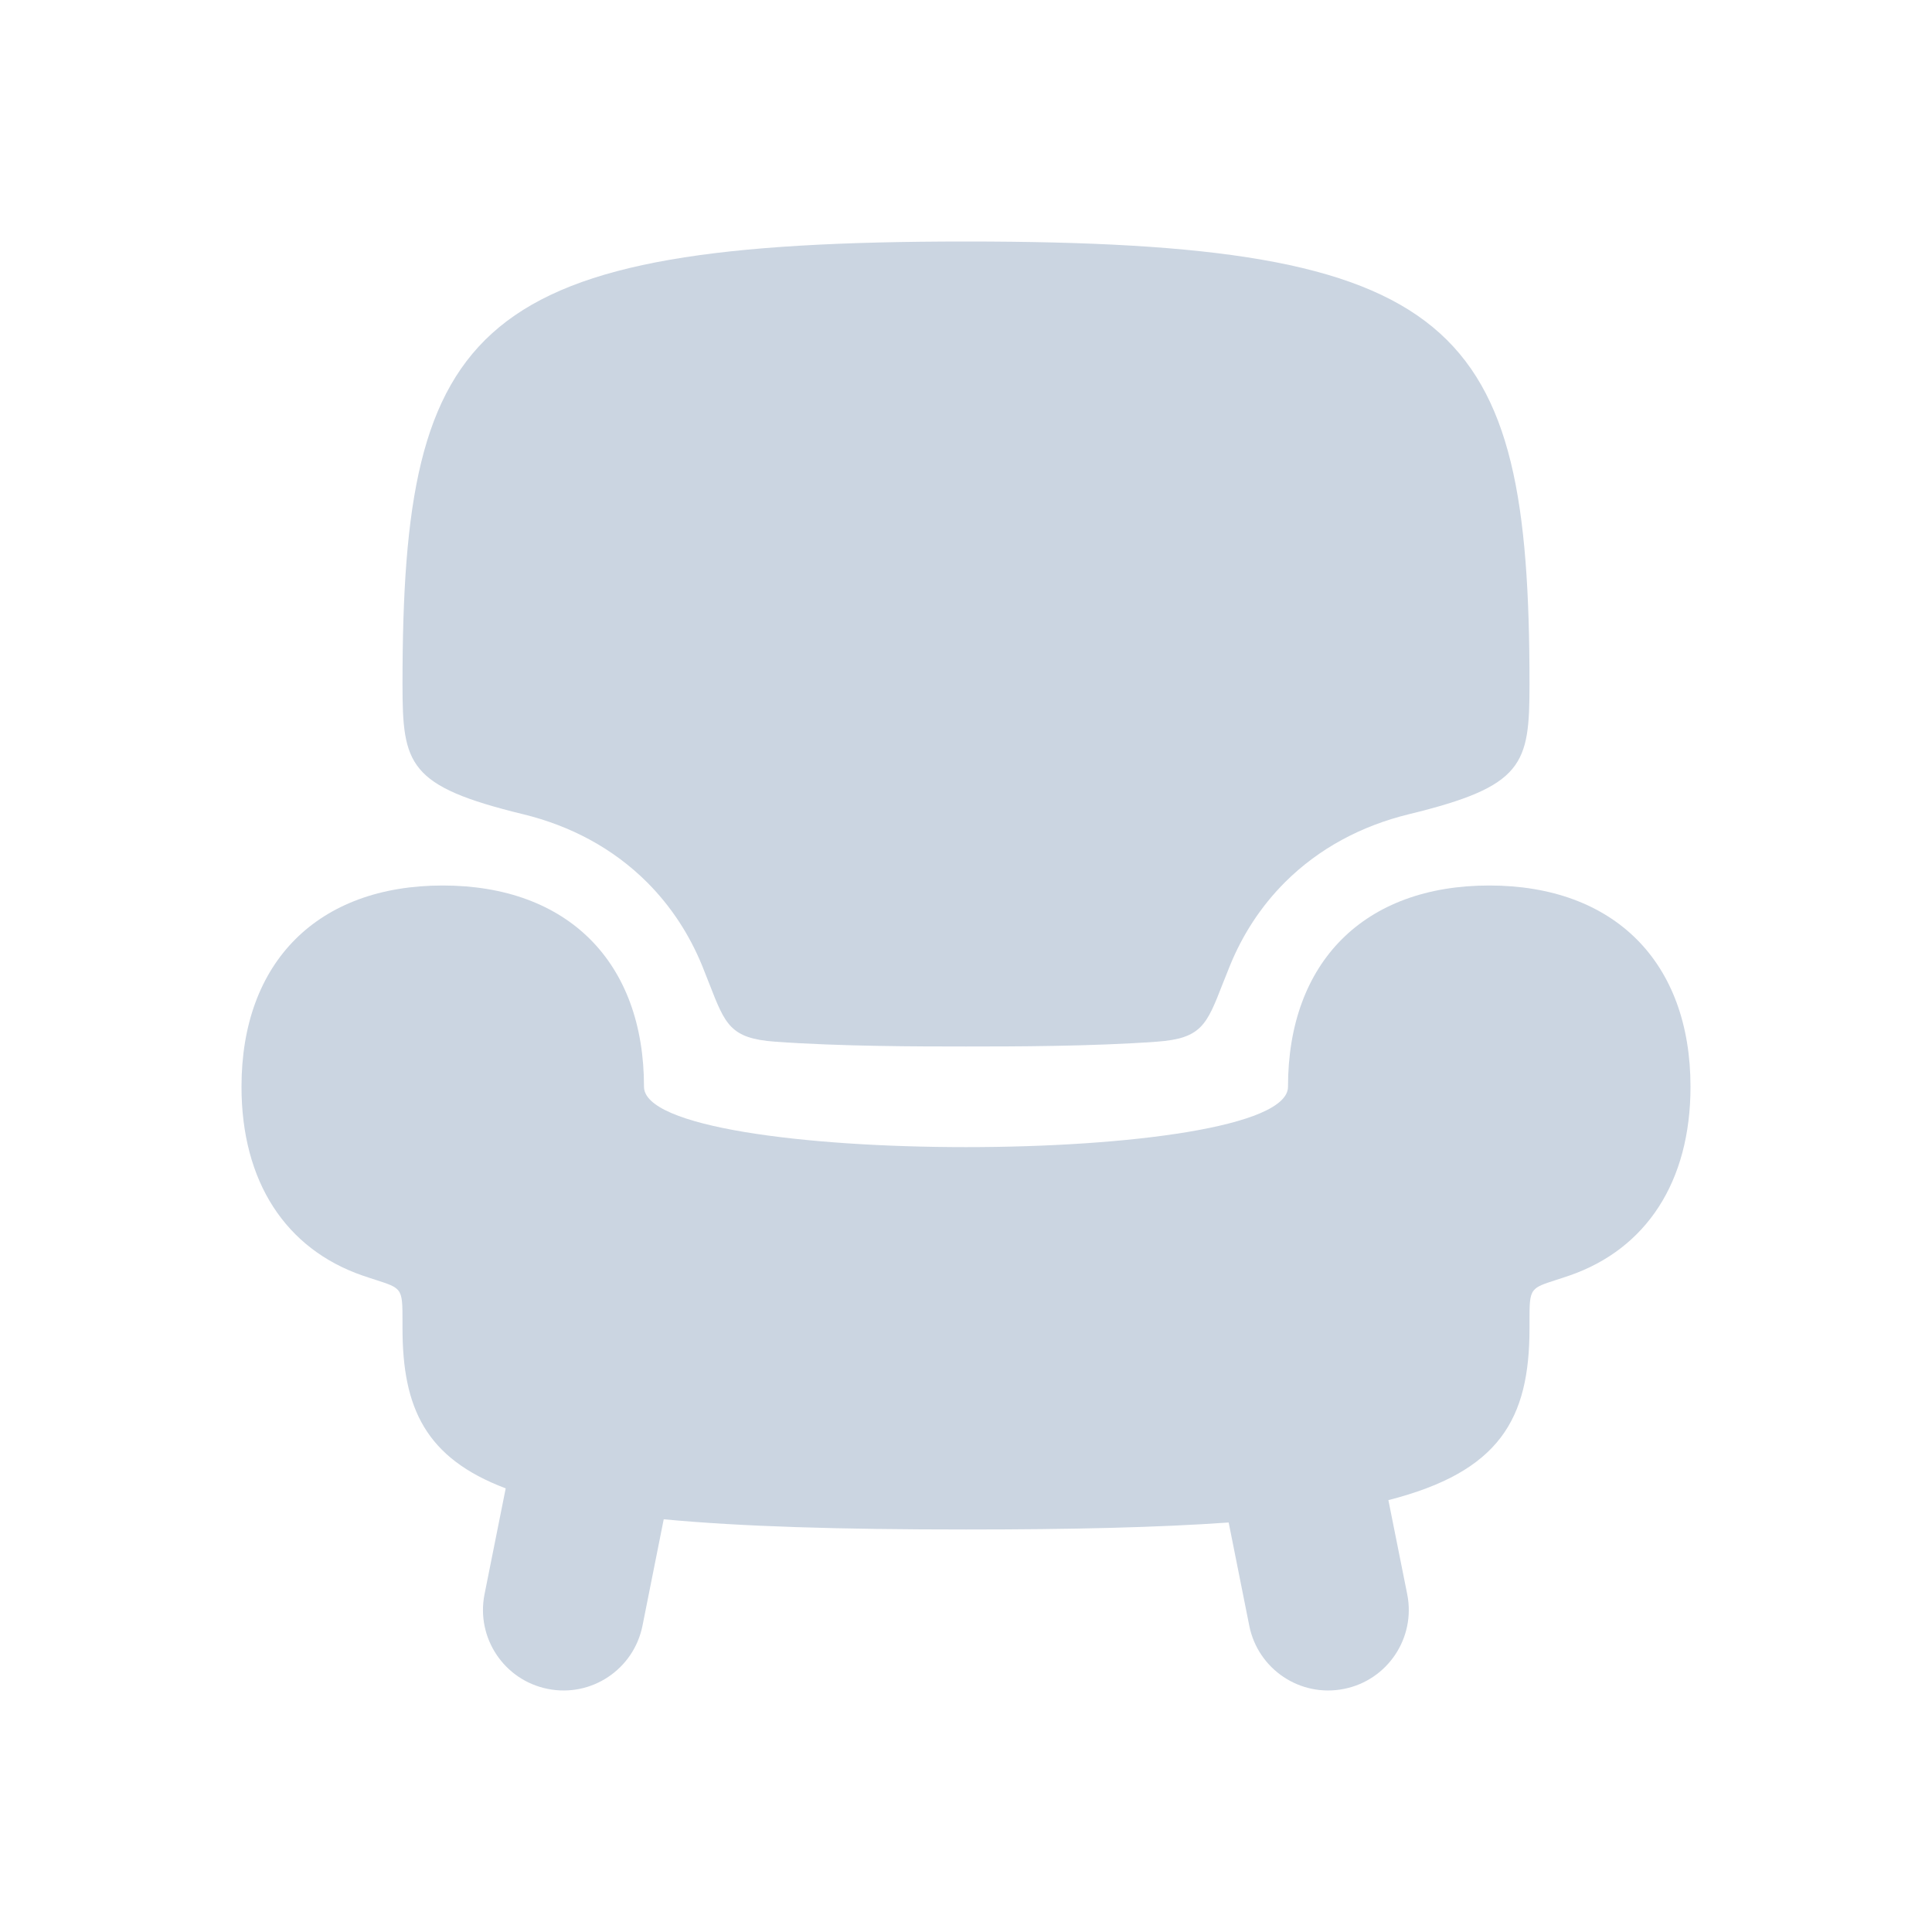 <svg width="24" height="24" viewBox="0 0 24 24" fill="none" xmlns="http://www.w3.org/2000/svg">
<path d="M12 3C18.125 3 19 4 19 8.5C19 9.5 18.931 9.767 17.5 10.115C16.915 10.258 16.387 10.536 15.961 10.961C15.661 11.262 15.434 11.613 15.277 12C15.243 12.083 15.213 12.159 15.186 12.228C14.99 12.731 14.924 12.9 14.373 12.94C13.564 12.999 12.601 13 12 13C11.399 13 10.436 12.999 9.627 12.94C9.076 12.9 9.01 12.731 8.814 12.228C8.787 12.159 8.757 12.083 8.724 12C8.566 11.613 8.339 11.262 8.039 10.961C7.613 10.536 7.086 10.258 6.5 10.115C5.069 9.767 5 9.5 5 8.5C5 4 5.875 3 12 3Z" fill="#cbd5e1"/>
<path d="M18.5 11C16.949 11 16 11.949 16 13.5C16 14.5 8 14.5 8 13.5C8 11.949 7.051 11 5.5 11C3.949 11 3 11.949 3 13.5C3 14.682 3.551 15.514 4.5 15.844C4.566 15.867 4.623 15.885 4.673 15.901C4.824 15.95 4.905 15.976 4.949 16.032C5.001 16.098 5 16.204 5 16.435L5 16.5C5 17.49 5.286 18.113 6.282 18.489L6.019 19.804C5.911 20.345 6.262 20.872 6.804 20.98C7.345 21.089 7.872 20.738 7.981 20.196L8.245 18.873C9.206 18.964 10.435 19 12 19C13.31 19 14.384 18.975 15.263 18.913L15.519 20.196C15.628 20.738 16.154 21.089 16.696 20.98C17.238 20.872 17.589 20.345 17.481 19.804L17.247 18.635C18.627 18.283 19 17.631 19 16.5L19 16.435C19 16.204 18.999 16.098 19.051 16.032C19.095 15.976 19.176 15.95 19.327 15.901C19.377 15.885 19.434 15.867 19.5 15.844C20.449 15.514 21 14.682 21 13.5C21 11.949 20.051 11 18.5 11Z" fill="#cbd5e1"/>
</svg>
